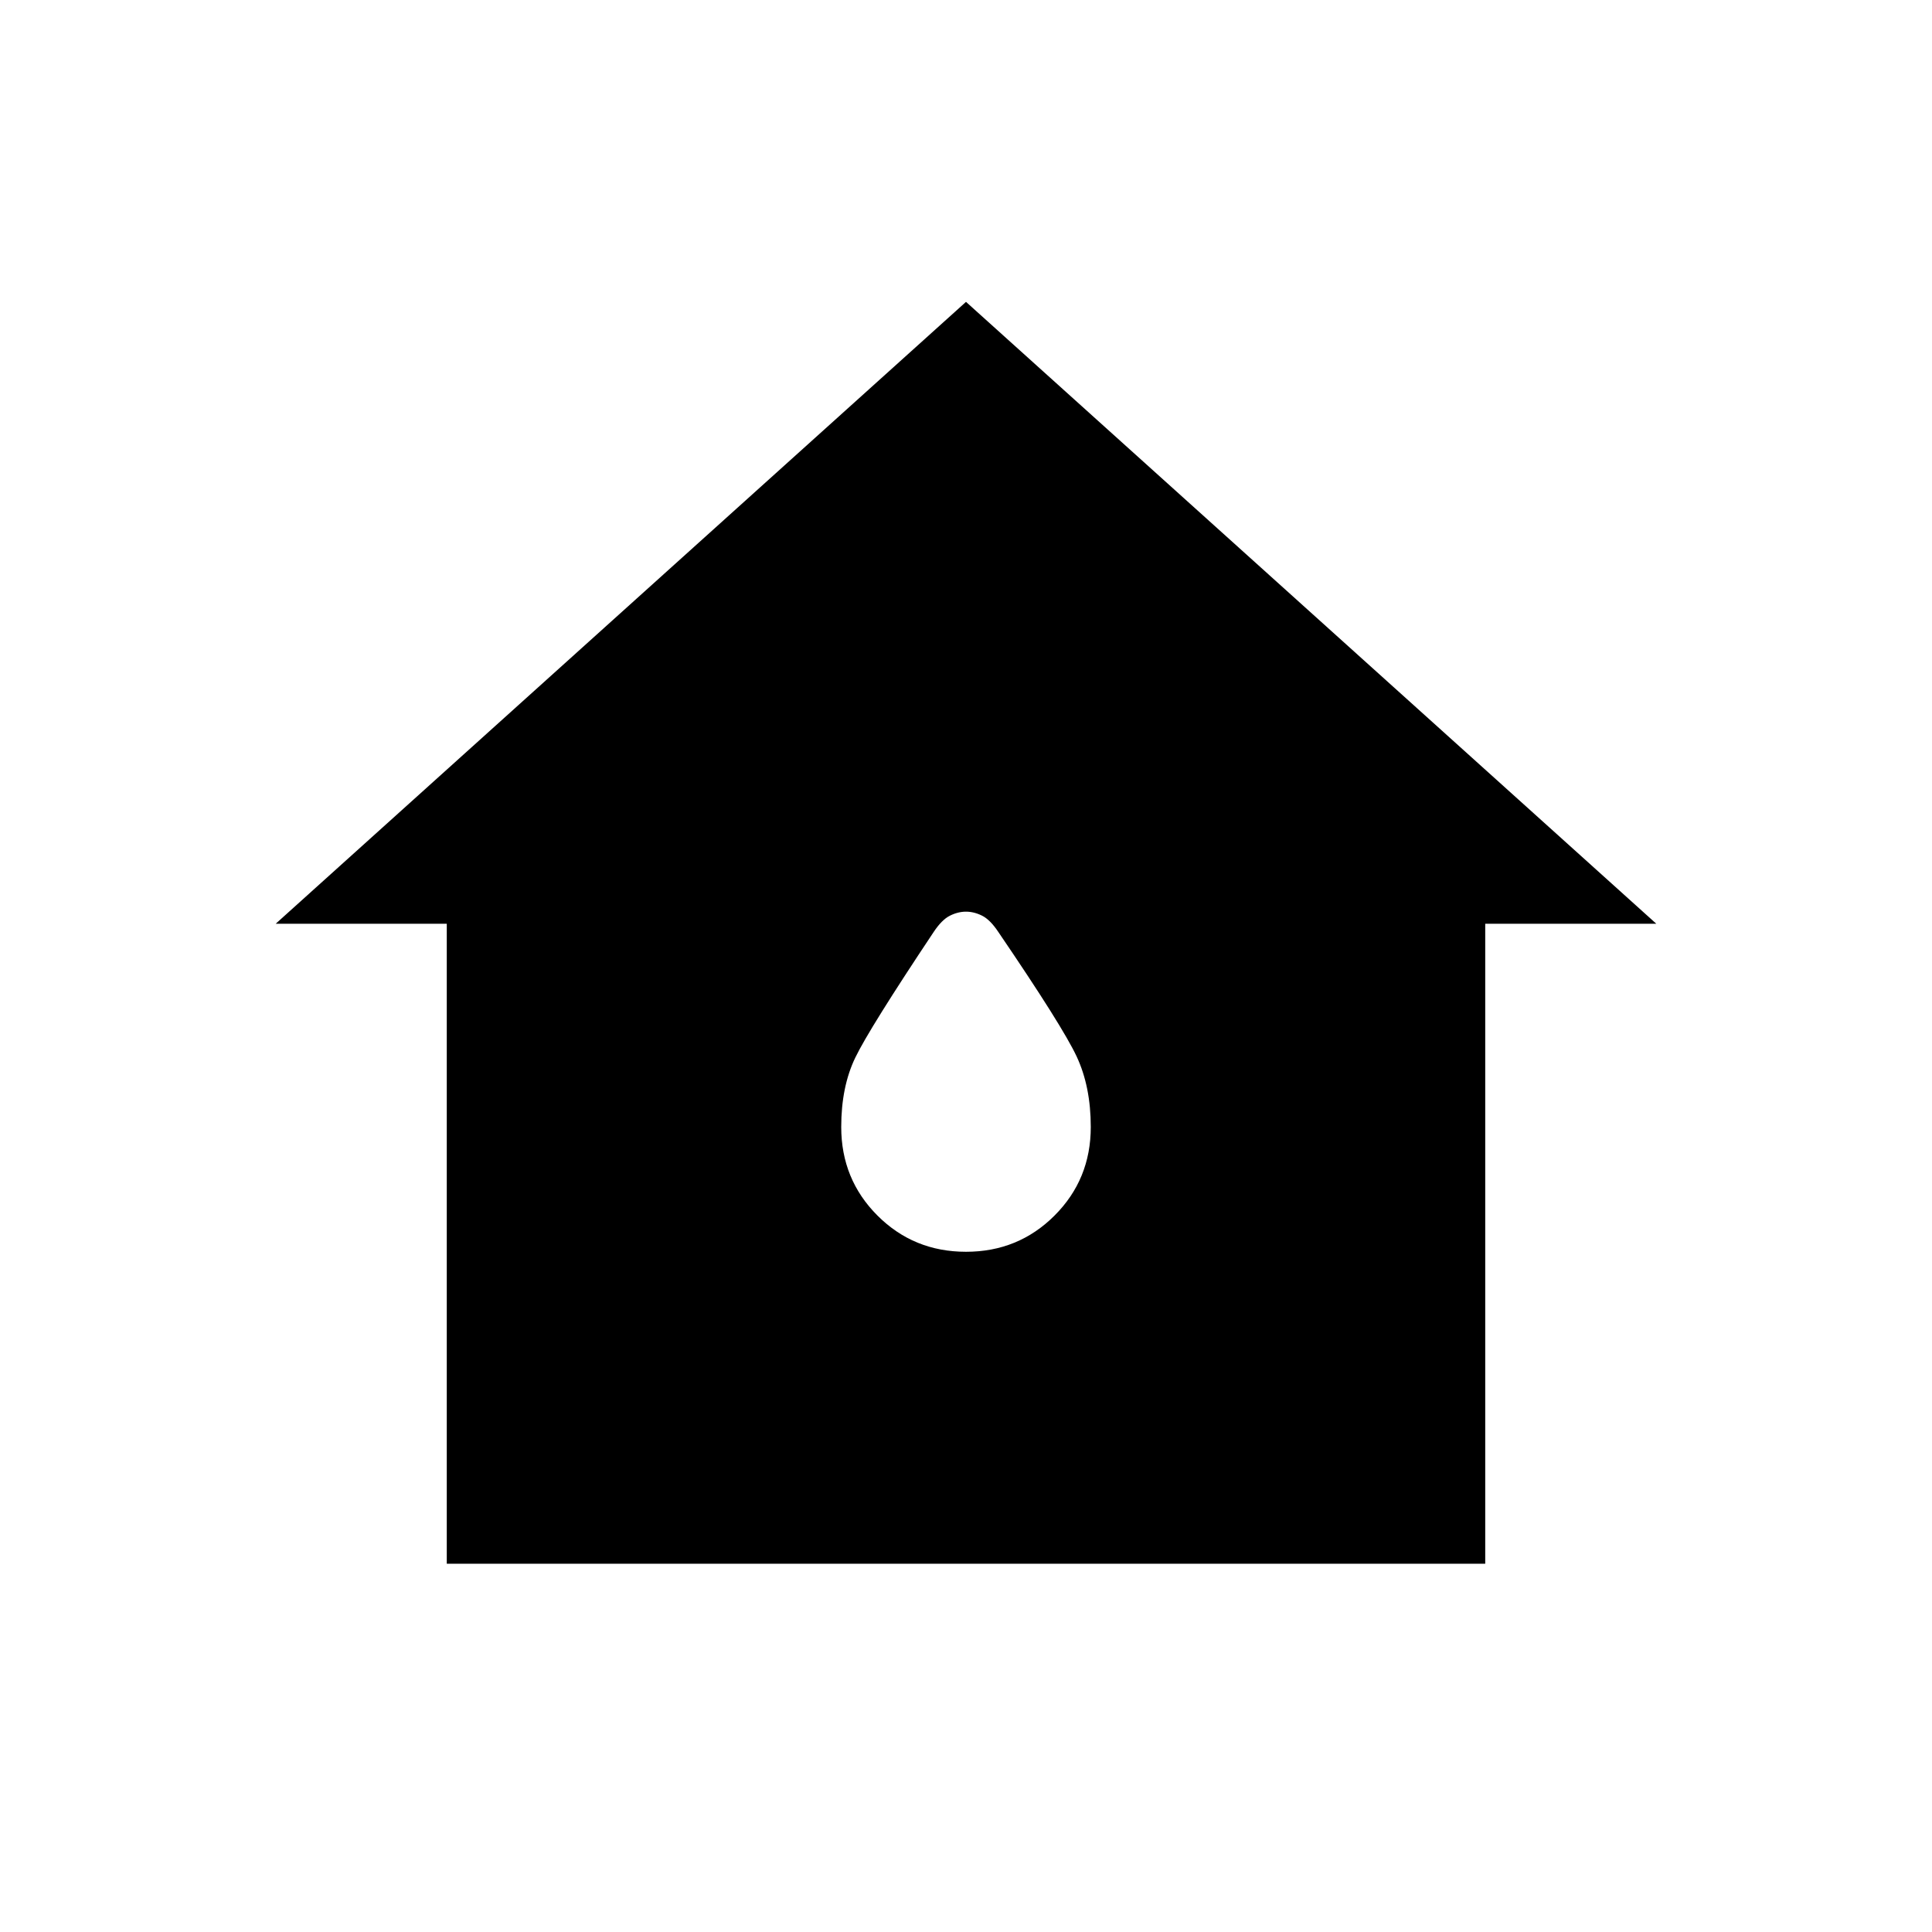 <svg xmlns="http://www.w3.org/2000/svg" height="48" width="48"><path d="M11.1 38.85v-15.9H6.85L24 7.5l17.15 15.45H36.9v15.9ZM24 31.1q1.3 0 2.2-.9.9-.9.9-2.2 0-1-.35-1.75t-1.95-3.1q-.2-.3-.4-.4-.2-.1-.4-.1t-.4.1q-.2.1-.4.4-1.6 2.4-1.95 3.125Q20.9 27 20.9 28q0 1.3.9 2.2.9.9 2.2.9Z"/></svg>